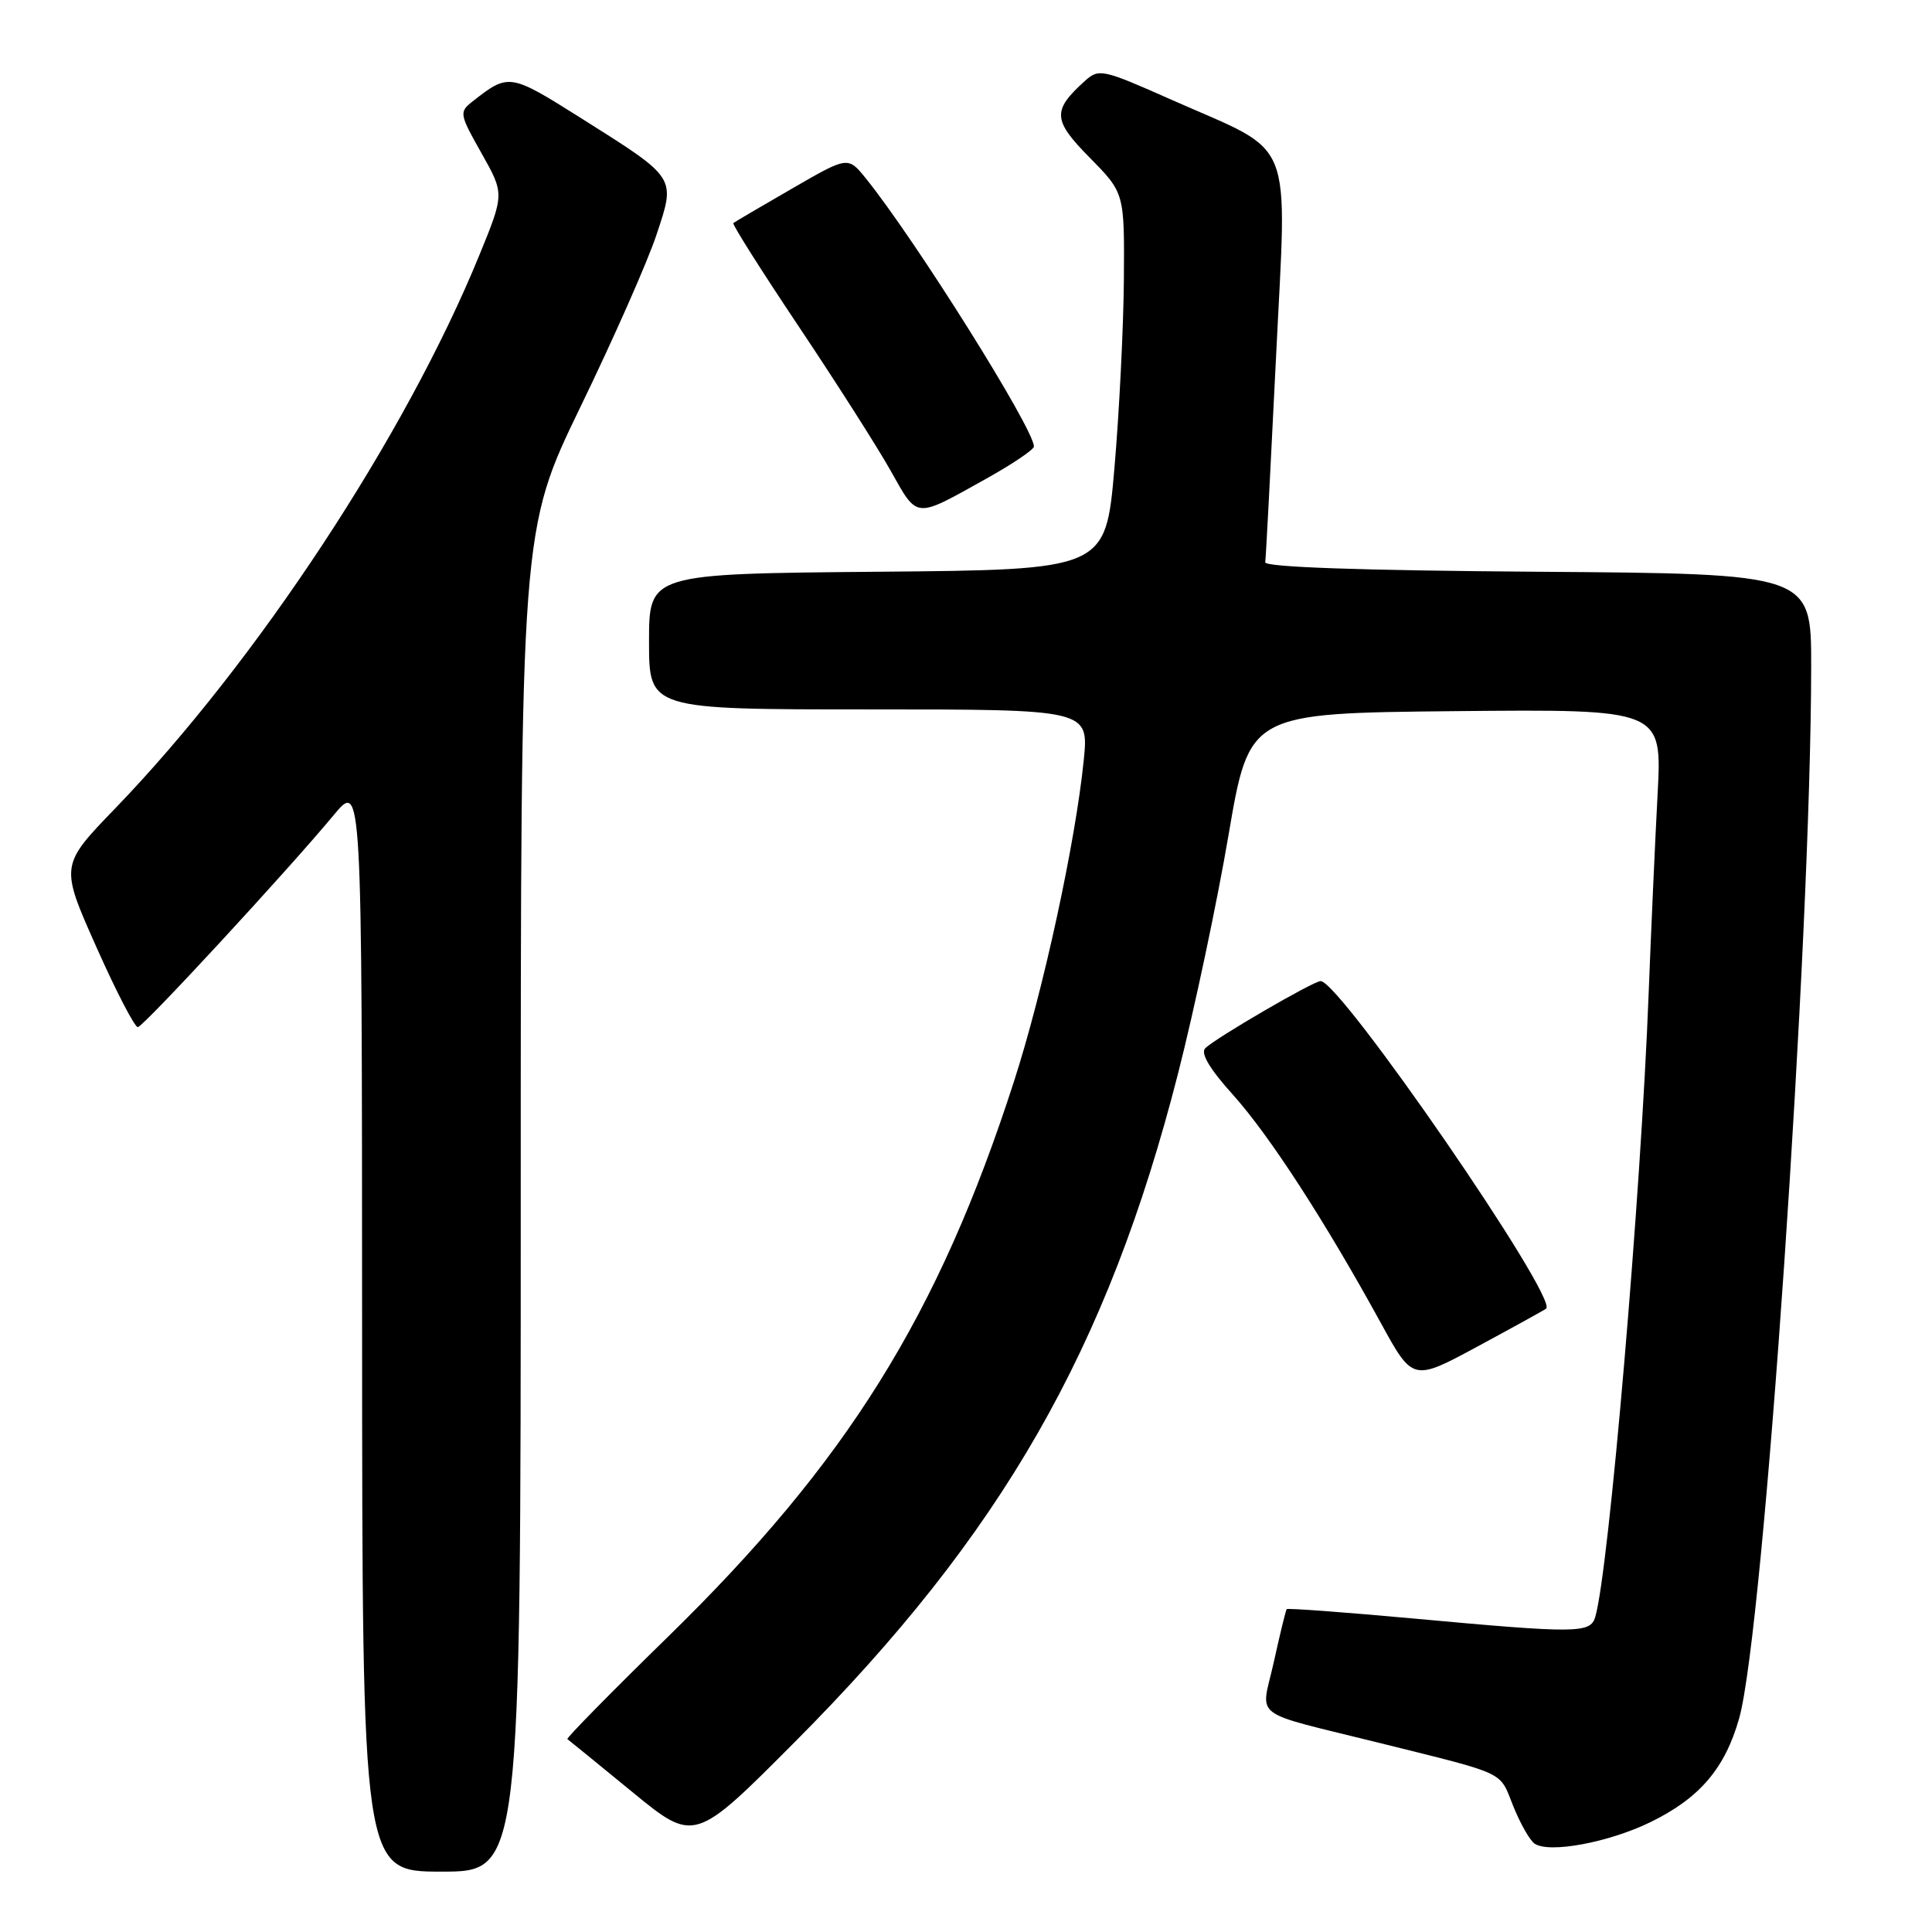 <?xml version="1.0" encoding="UTF-8" standalone="no"?>
<!DOCTYPE svg PUBLIC "-//W3C//DTD SVG 1.1//EN" "http://www.w3.org/Graphics/SVG/1.1/DTD/svg11.dtd" >
<svg xmlns="http://www.w3.org/2000/svg" xmlns:xlink="http://www.w3.org/1999/xlink" version="1.1" viewBox="0 0 256 256">
 <g >
 <path fill="currentColor"
d=" M 69.00 159.13 C 69.00 70.26 69.00 70.26 76.93 53.88 C 81.30 44.87 85.82 34.64 86.98 31.13 C 89.55 23.40 89.74 23.70 76.97 15.64 C 67.55 9.71 67.41 9.68 62.63 13.43 C 60.82 14.85 60.86 15.09 63.80 20.30 C 66.84 25.69 66.84 25.69 63.49 33.87 C 53.73 57.73 34.00 87.69 15.29 107.09 C 7.96 114.68 7.96 114.68 12.75 125.44 C 15.38 131.36 17.87 136.16 18.27 136.10 C 19.05 135.99 38.07 115.41 44.23 107.99 C 47.96 103.50 47.96 103.50 47.98 175.75 C 48.00 248.00 48.00 248.00 58.50 248.00 C 69.00 248.00 69.00 248.00 69.00 159.13 Z  M 218.70 241.44 C 225.21 238.26 228.57 234.33 230.45 227.68 C 233.70 216.18 239.97 124.59 239.99 88.26 C 240.00 76.02 240.00 76.02 203.75 75.76 C 180.29 75.59 167.55 75.15 167.65 74.50 C 167.74 73.95 168.37 61.82 169.07 47.54 C 170.53 17.40 171.81 20.58 155.28 13.24 C 146.07 9.15 145.61 9.05 143.75 10.73 C 139.40 14.66 139.48 15.91 144.40 20.90 C 149.00 25.57 149.00 25.57 148.92 37.03 C 148.87 43.34 148.31 54.58 147.67 62.00 C 146.50 75.50 146.50 75.50 116.25 75.76 C 86.00 76.03 86.00 76.03 86.00 85.01 C 86.00 94.00 86.00 94.00 115.14 94.00 C 144.28 94.00 144.28 94.00 143.60 100.75 C 142.50 111.64 138.23 131.34 134.34 143.35 C 124.34 174.30 112.26 193.68 88.53 216.86 C 81.02 224.20 75.01 230.31 75.18 230.44 C 75.36 230.56 79.22 233.71 83.76 237.43 C 92.01 244.19 92.01 244.19 105.30 230.84 C 132.77 203.25 146.76 178.84 156.12 142.16 C 158.28 133.69 161.28 119.51 162.79 110.63 C 165.54 94.50 165.54 94.50 192.89 94.23 C 220.24 93.97 220.24 93.97 219.64 105.23 C 219.31 111.43 218.78 123.25 218.46 131.50 C 217.44 158.35 213.18 208.19 211.38 214.25 C 210.74 216.44 208.96 216.45 187.38 214.47 C 178.21 213.63 170.62 213.07 170.49 213.22 C 170.37 213.38 169.60 216.54 168.78 220.25 C 167.09 227.94 165.32 226.60 183.00 231.00 C 199.79 235.18 198.64 234.63 200.49 239.26 C 201.42 241.59 202.70 243.85 203.34 244.29 C 205.26 245.61 213.17 244.14 218.70 241.44 Z  M 204.87 173.40 C 206.52 172.03 177.58 130.00 174.99 130.00 C 174.03 130.00 161.05 137.55 159.70 138.90 C 159.05 139.55 160.29 141.65 163.38 145.07 C 168.21 150.45 175.57 161.81 182.95 175.27 C 187.21 183.05 187.21 183.05 195.85 178.38 C 200.61 175.81 204.67 173.57 204.87 173.40 Z  M 130.75 63.39 C 134.19 61.47 137.00 59.57 137.00 59.16 C 137.00 56.82 121.25 31.71 114.70 23.60 C 112.35 20.71 112.35 20.71 104.93 25.00 C 100.84 27.36 97.35 29.41 97.17 29.56 C 96.99 29.70 100.86 35.82 105.77 43.16 C 110.68 50.50 116.18 59.11 117.98 62.31 C 121.66 68.83 121.09 68.78 130.75 63.39 Z "/>
</g>
</svg>